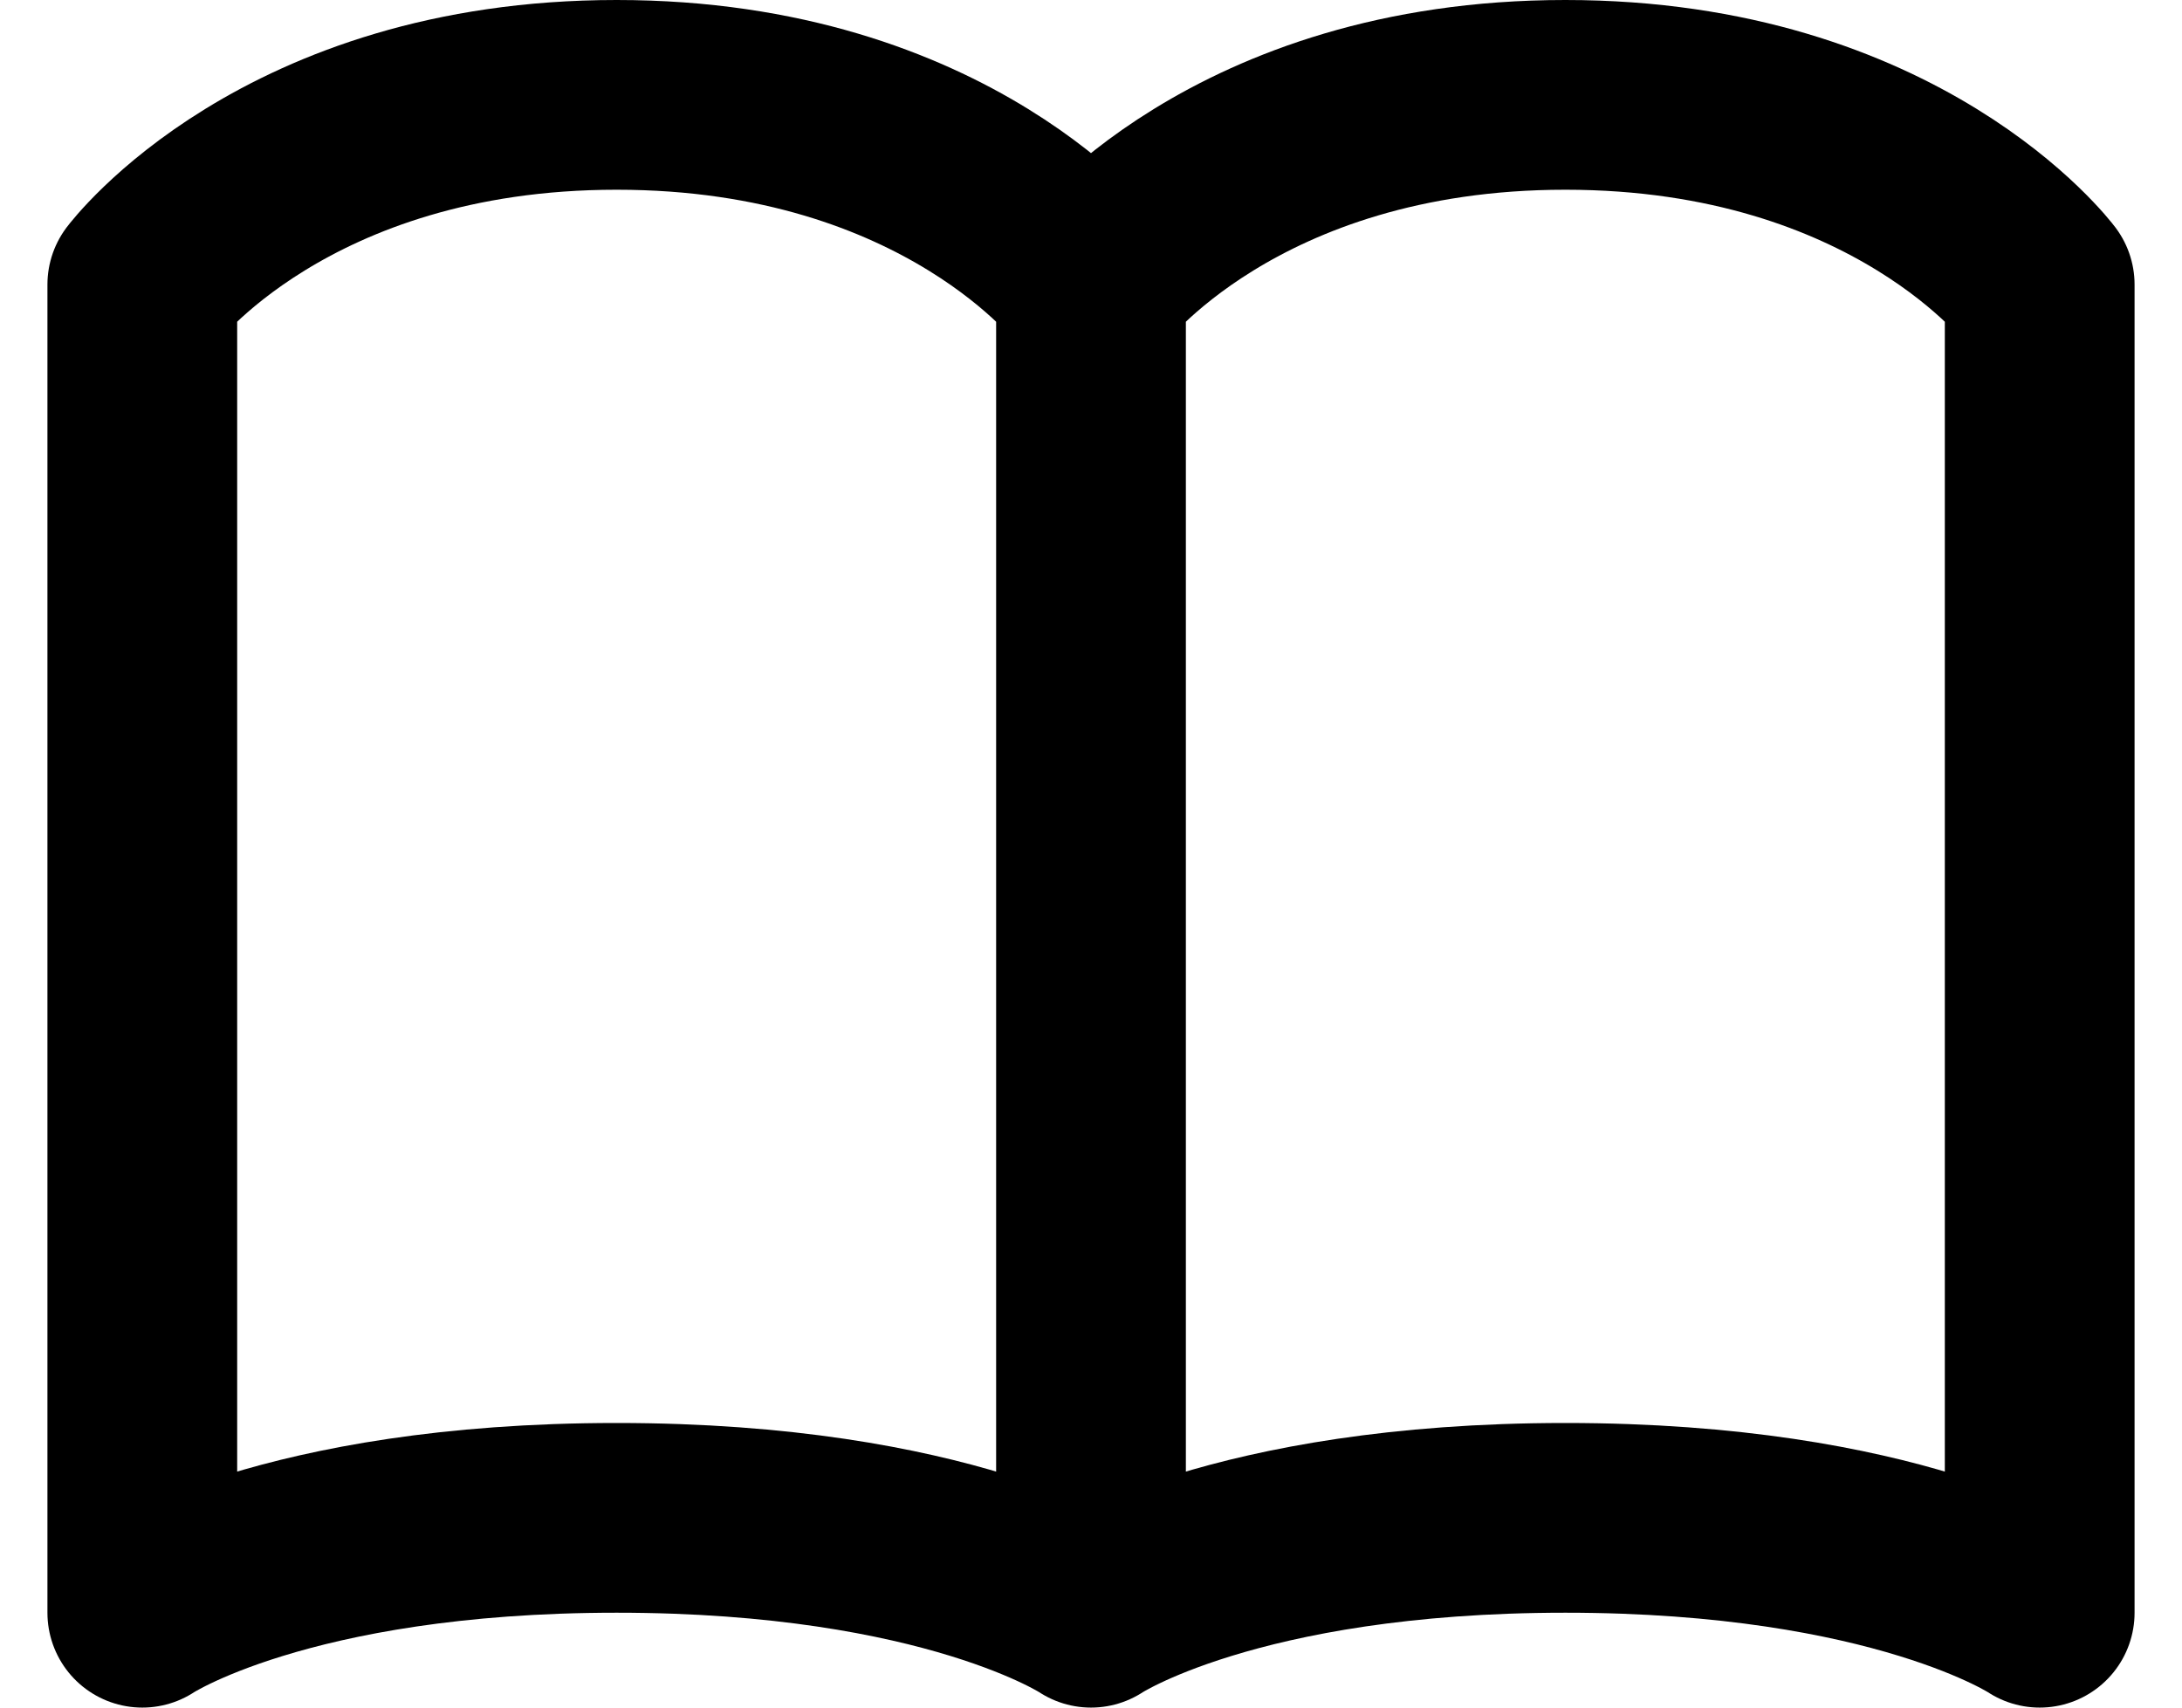 <svg width="23" height="18" viewBox="0 0 23 18" fill="none" xmlns="http://www.w3.org/2000/svg">
<path d="M1.5 3C1.5 3 3 1 6.5 1C10 1 11.5 3 11.5 3V17C11.5 17 10 16 6.5 16C3 16 1.5 17 1.5 17V3ZM11.5 3C11.5 3 13 1 16.5 1C20 1 21.5 3 21.5 3V17C21.5 17 20 16 16.5 16C13 16 11.5 17 11.5 17V3Z" stroke="black" stroke-width="2" stroke-linecap="round" stroke-linejoin="round"/>
</svg>
